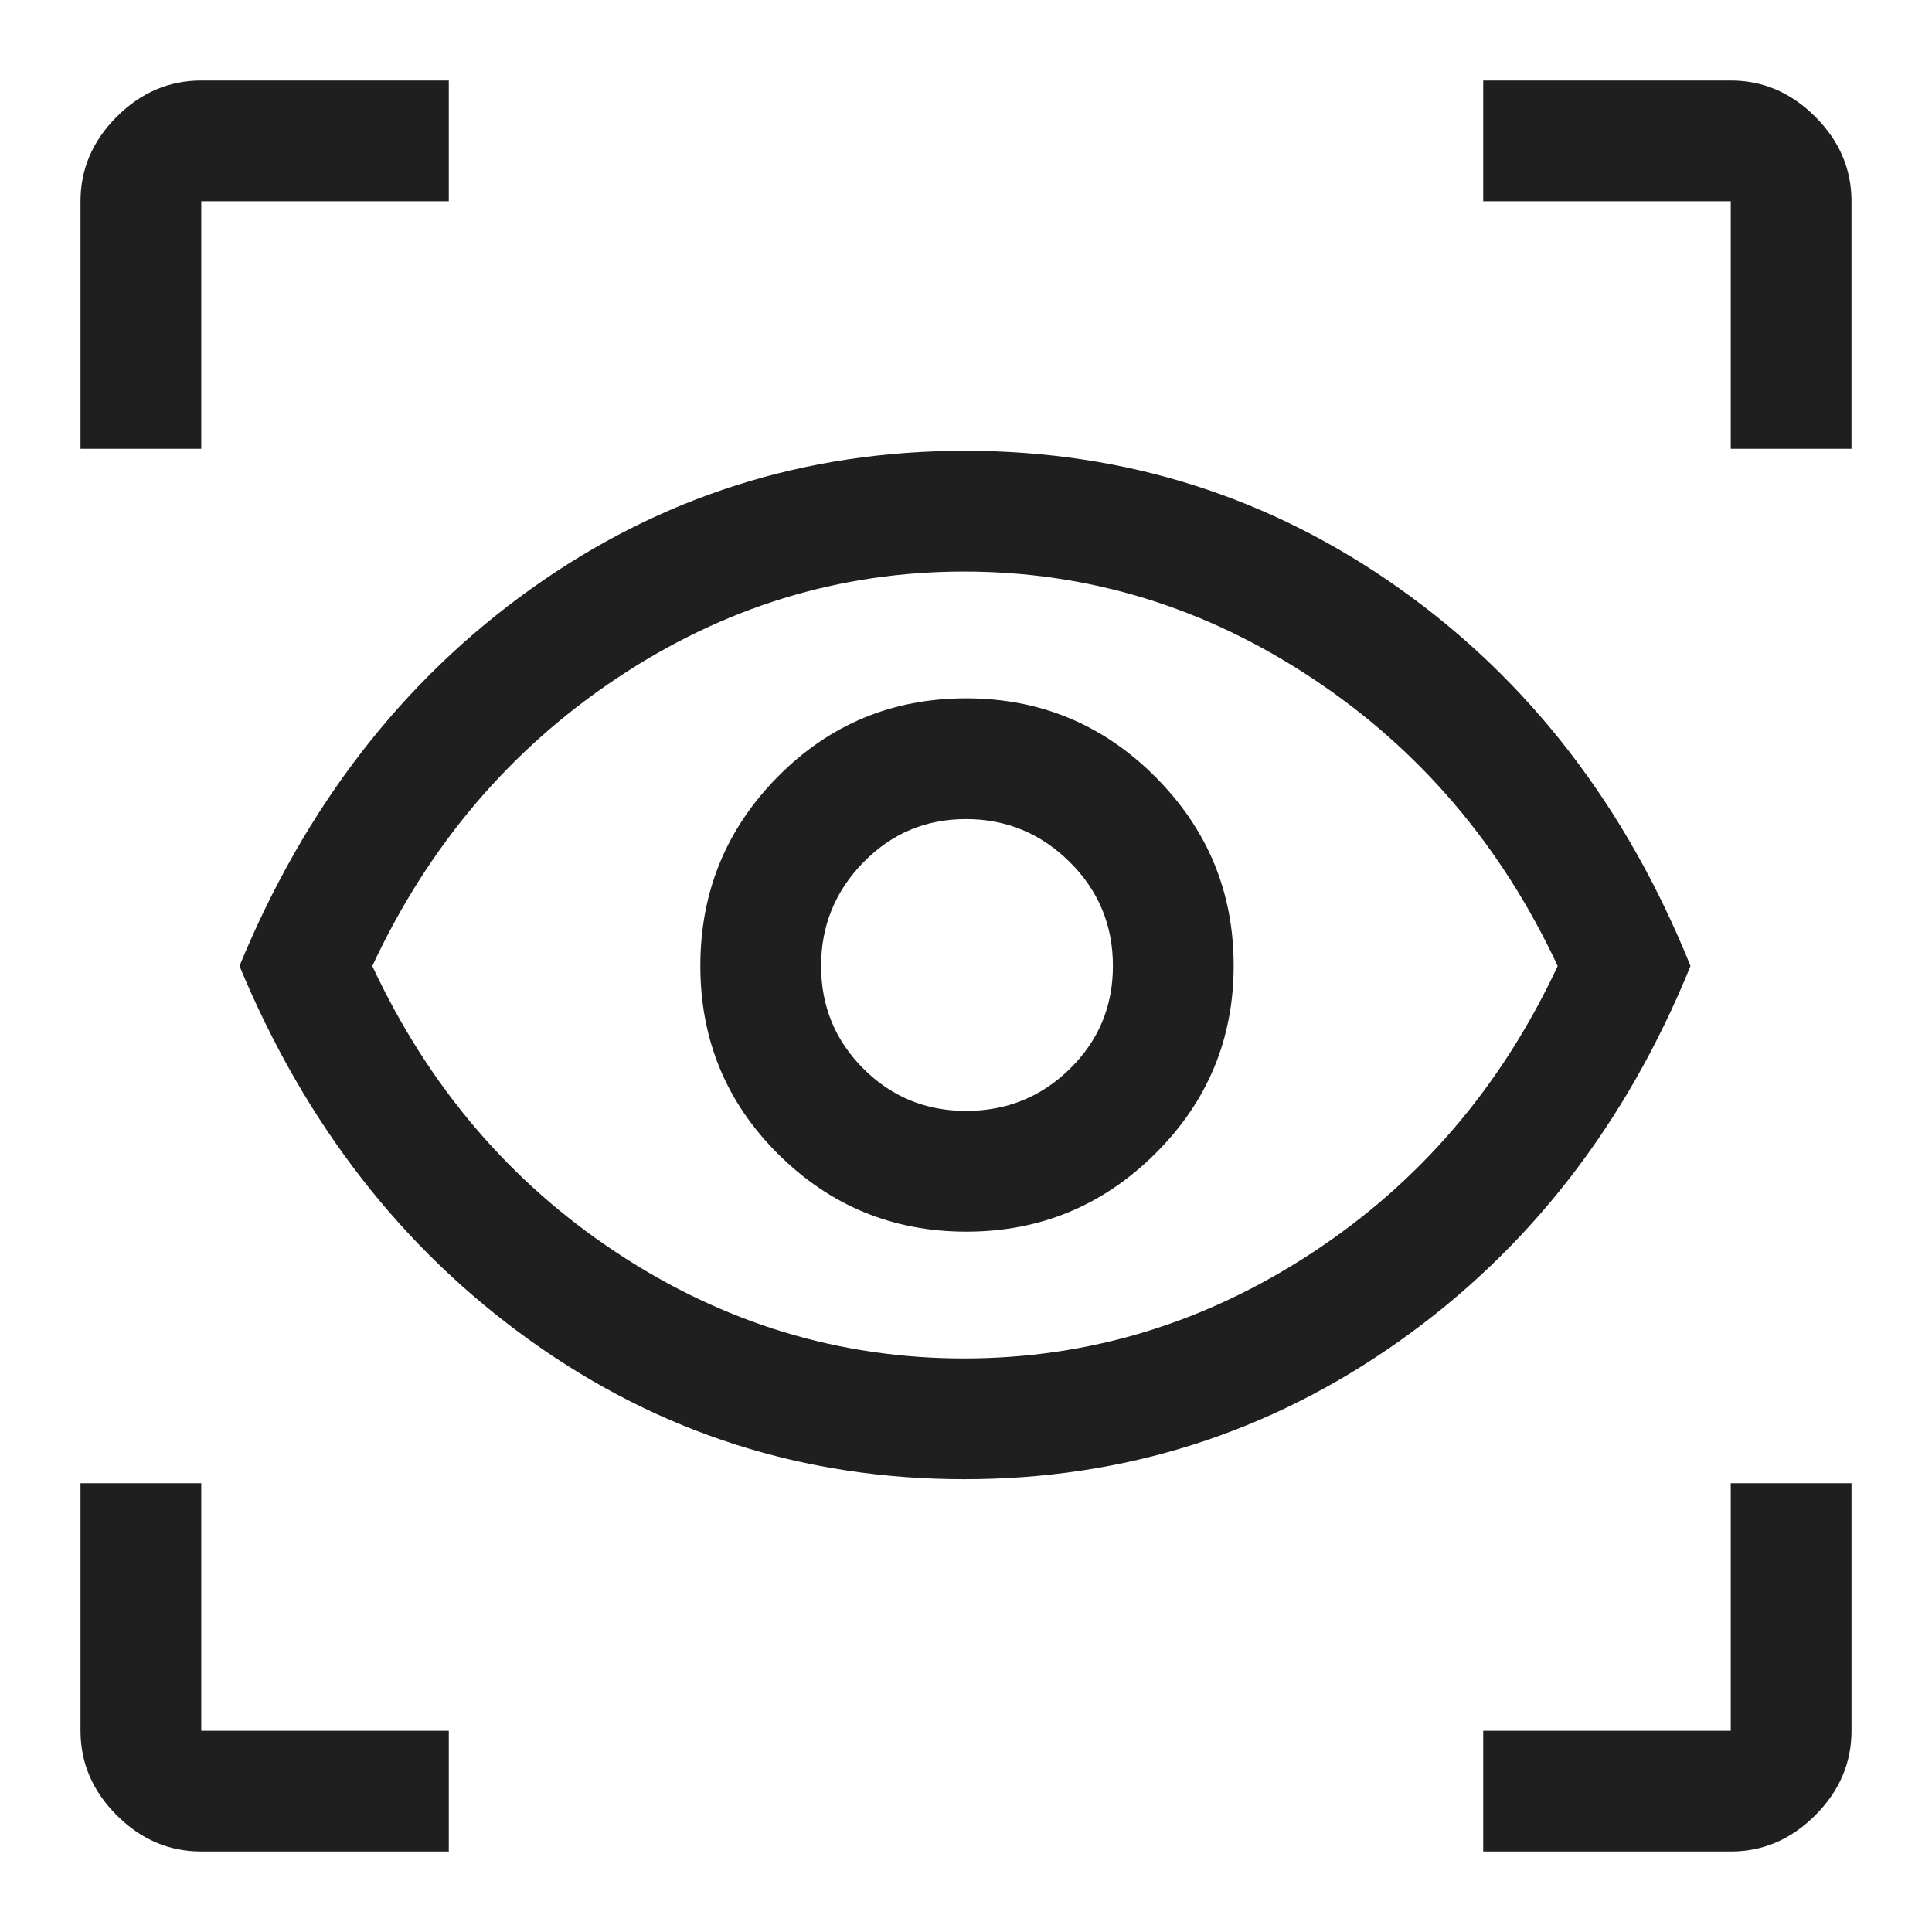 <svg xmlns="http://www.w3.org/2000/svg" height="48px" viewBox="0 -960 960 960" width="48px" fill="#1f1f1f"><path d="M223-40H100q-24 0-42-18t-18-42v-123h60v123h123v60Zm514 0v-60h123v-123h60v123q0 24-18 42t-42 18H737ZM479.17-225Q360-225 264-293.5 168-362 119-480q49-119 145-187.5T479.5-736q119.5 0 216 68.5T840-480q-48 118-144.83 186.5-96.83 68.5-216 68.5Zm-.17-60q93 0 173-52.5T774-480q-42-90-122-143t-173-53q-93 0-172.5 53T185-480q42 90 121.5 142.5T479-285Zm1.22-63Q535-348 574-386.72t39-93.5Q613-535 574.07-574t-94-39q-55.07 0-93.57 38.93-38.5 38.93-38.5 94t38.72 93.57q38.72 38.5 93.5 38.5Zm-.22-60q-30 0-51-21t-21-51q0-30 21-51.5t51-21.5q30 0 51.5 21.29T553-480q0 30-21.29 51T480-408ZM40-737v-123q0-24 18-42t42-18h123v60H100v123H40Zm820 0v-123H737v-60h123q24 0 42 18t18 42v123h-60ZM480-481Z"/></svg>